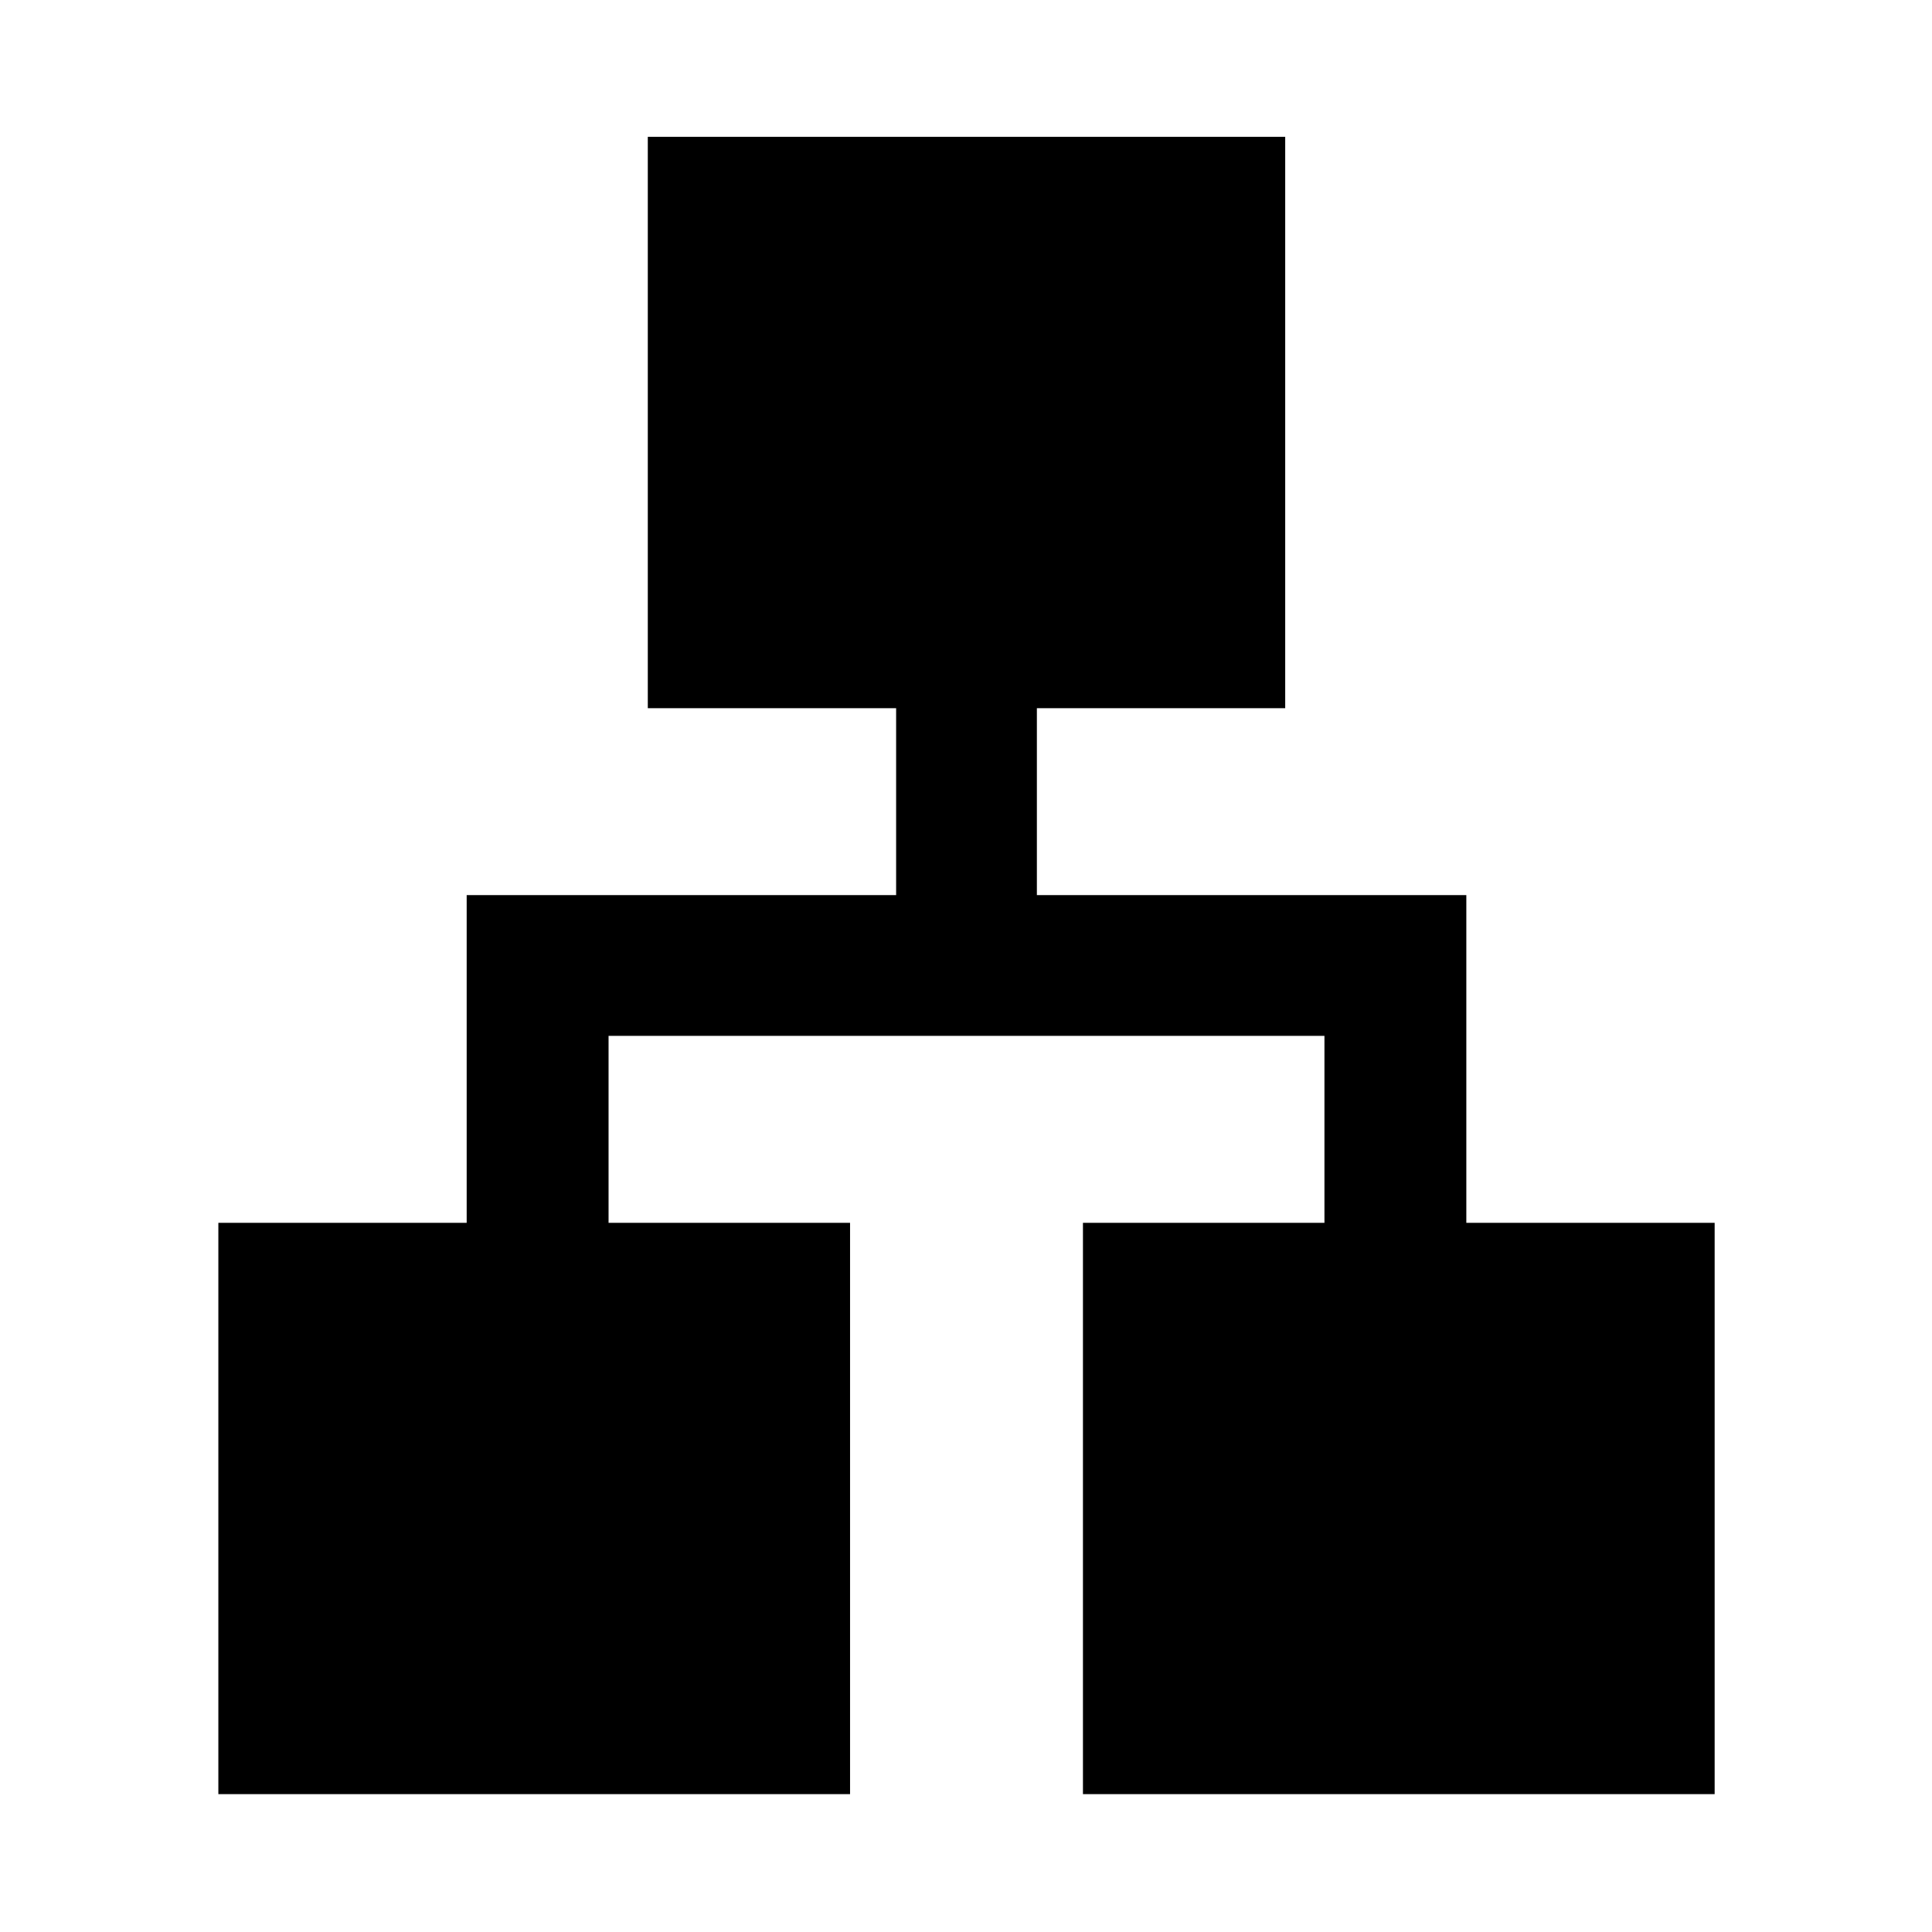 <svg xmlns="http://www.w3.org/2000/svg" height="48" viewBox="0 -960 960 960" width="48"><path d="M108.5-68.5v-283.89h123.39v-162.83h213.39v-92.89H321.89V-892h316.72v283.89H515.22v92.89h213.39v162.83H852V-68.5H538.11v-283.89h120v-92.89H302.39v92.89h120V-68.5H108.5Z"/></svg>